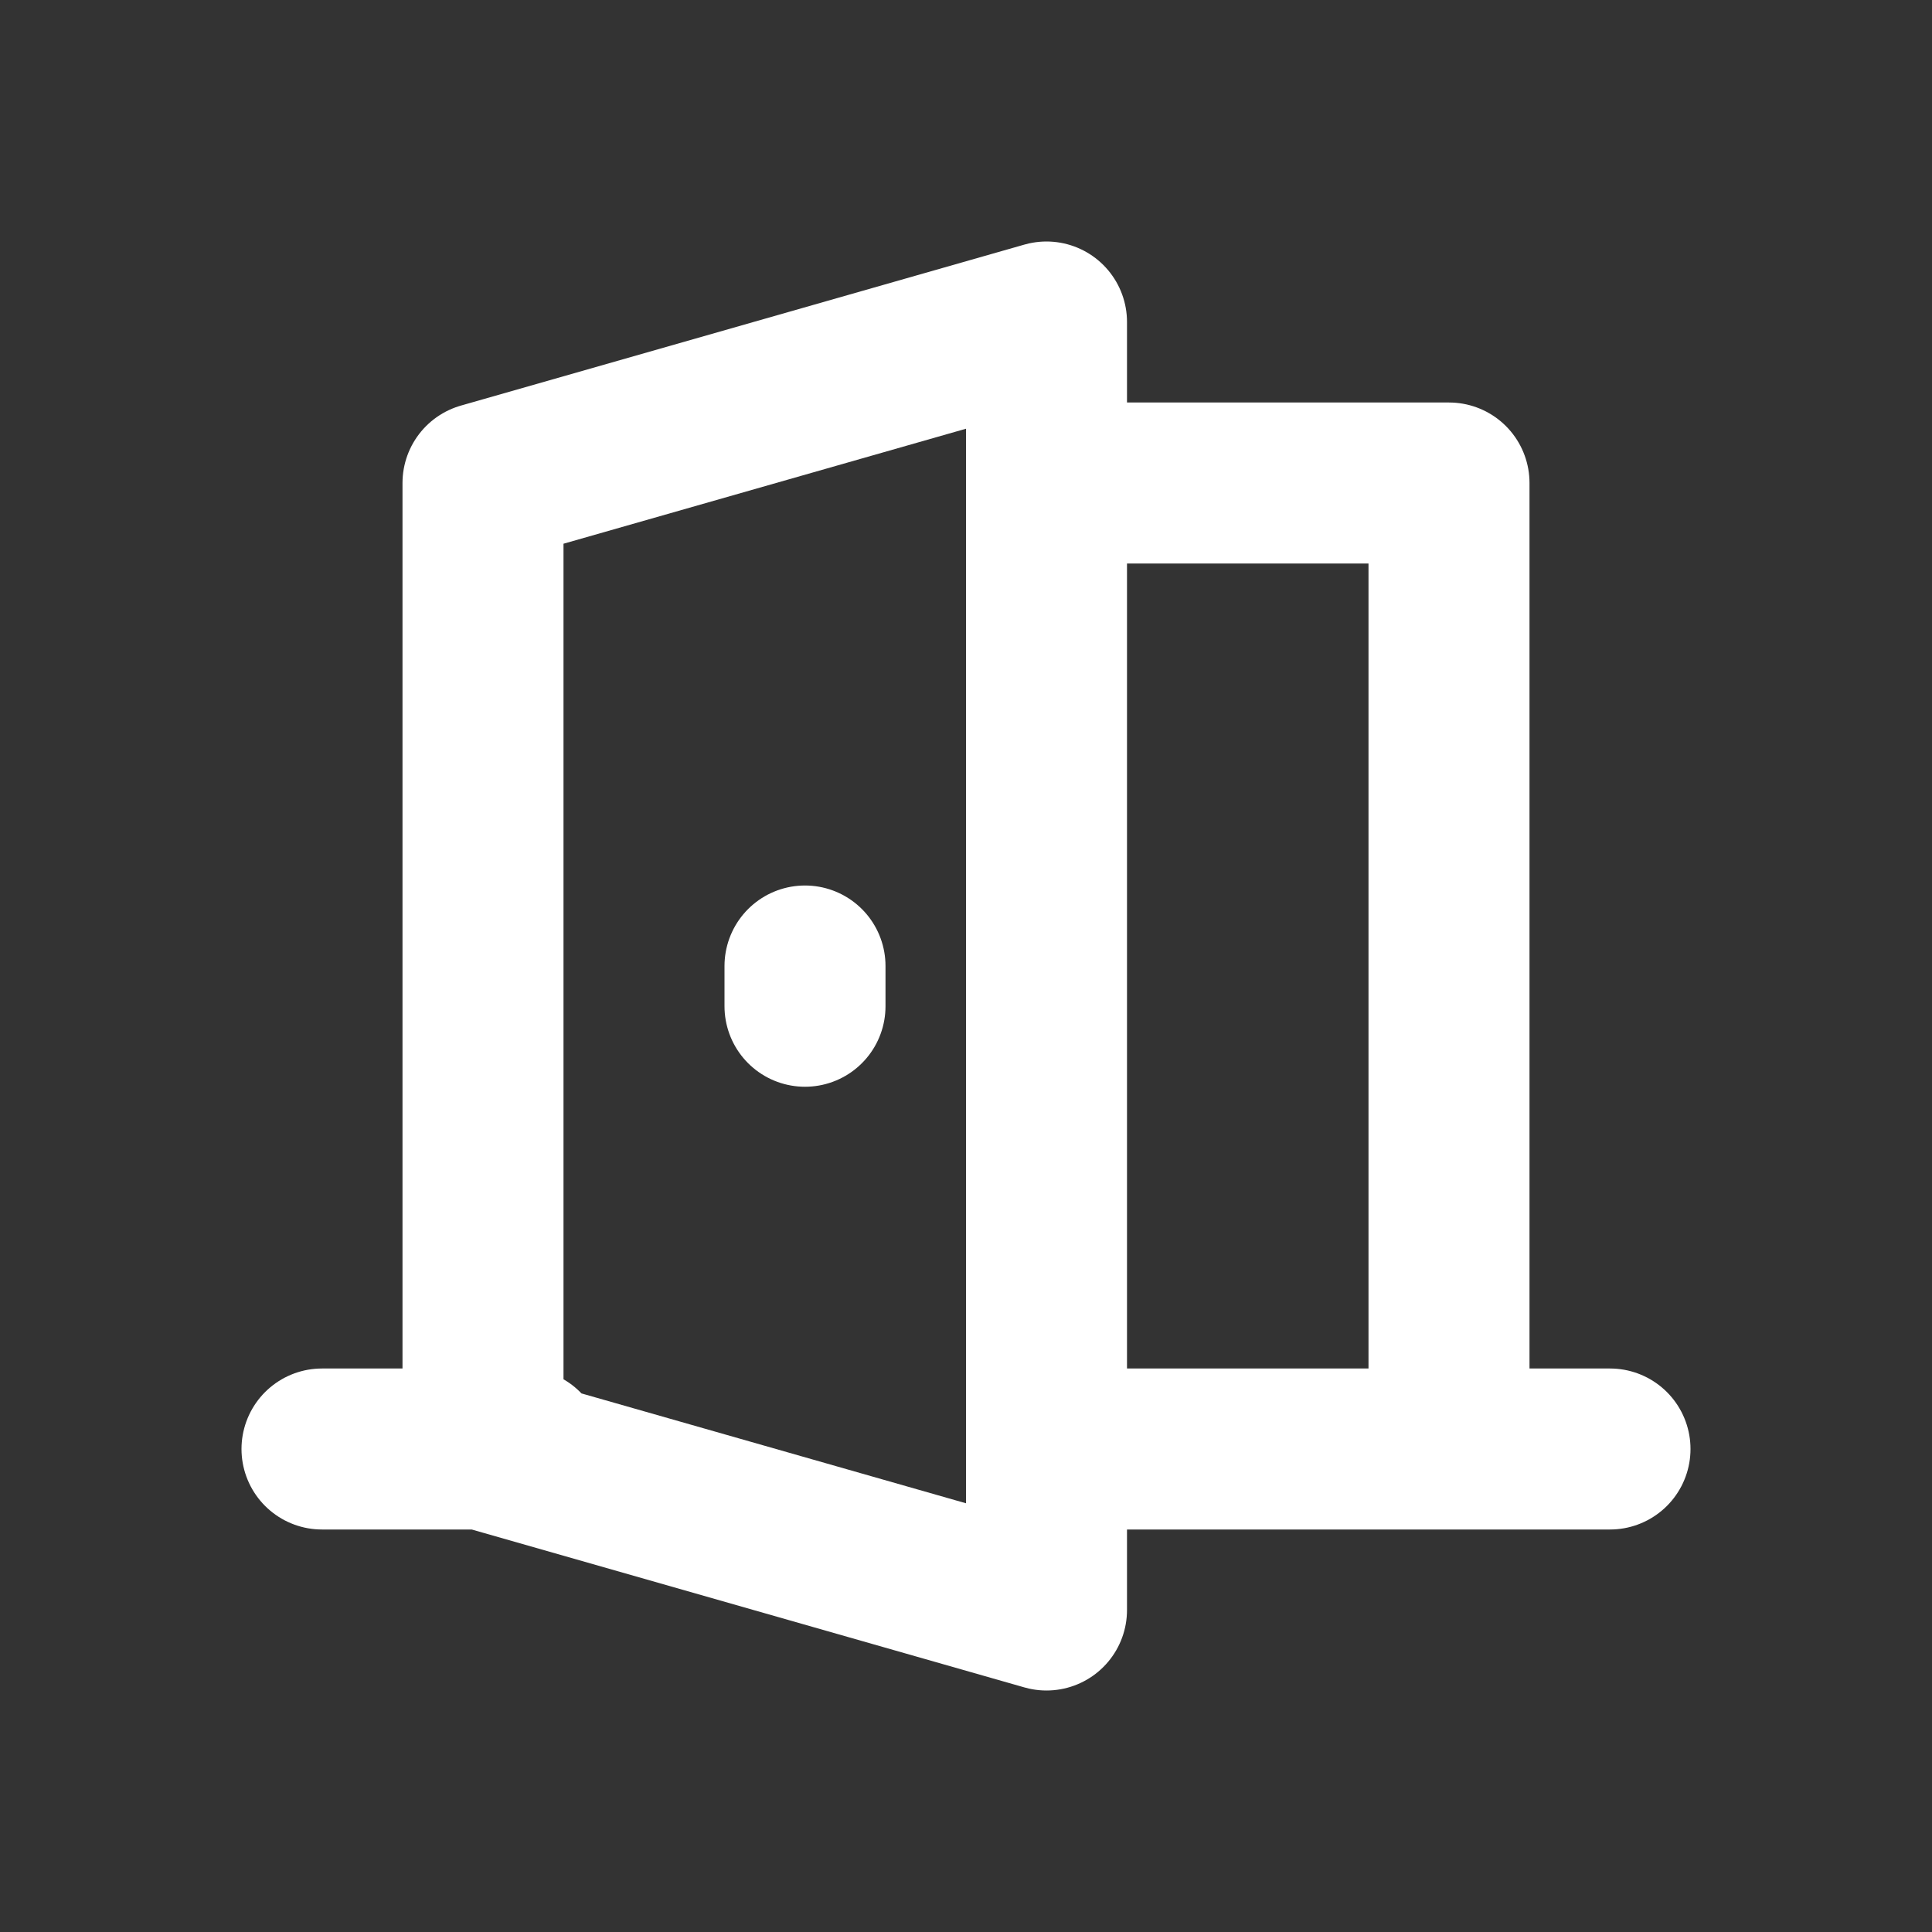 <svg class="w-6 h-6 text-gray-800 dark:text-white" aria-hidden="true" xmlns="http://www.w3.org/2000/svg" width="24" height="24" fill="none" viewBox="0 0 24 24">
  <rect x="0" y="0" width="24" height="24" fill="#333333" stroke="none"/>
  <path stroke="white" stroke-linecap="round" stroke-linejoin="round" stroke-width="2" d="M18 18V6h-5v12h5Zm0 0h2M4 18h2.5m3.5-5.5V12M6 6l7-2v16l-7-2V6Z"/>
</svg>
